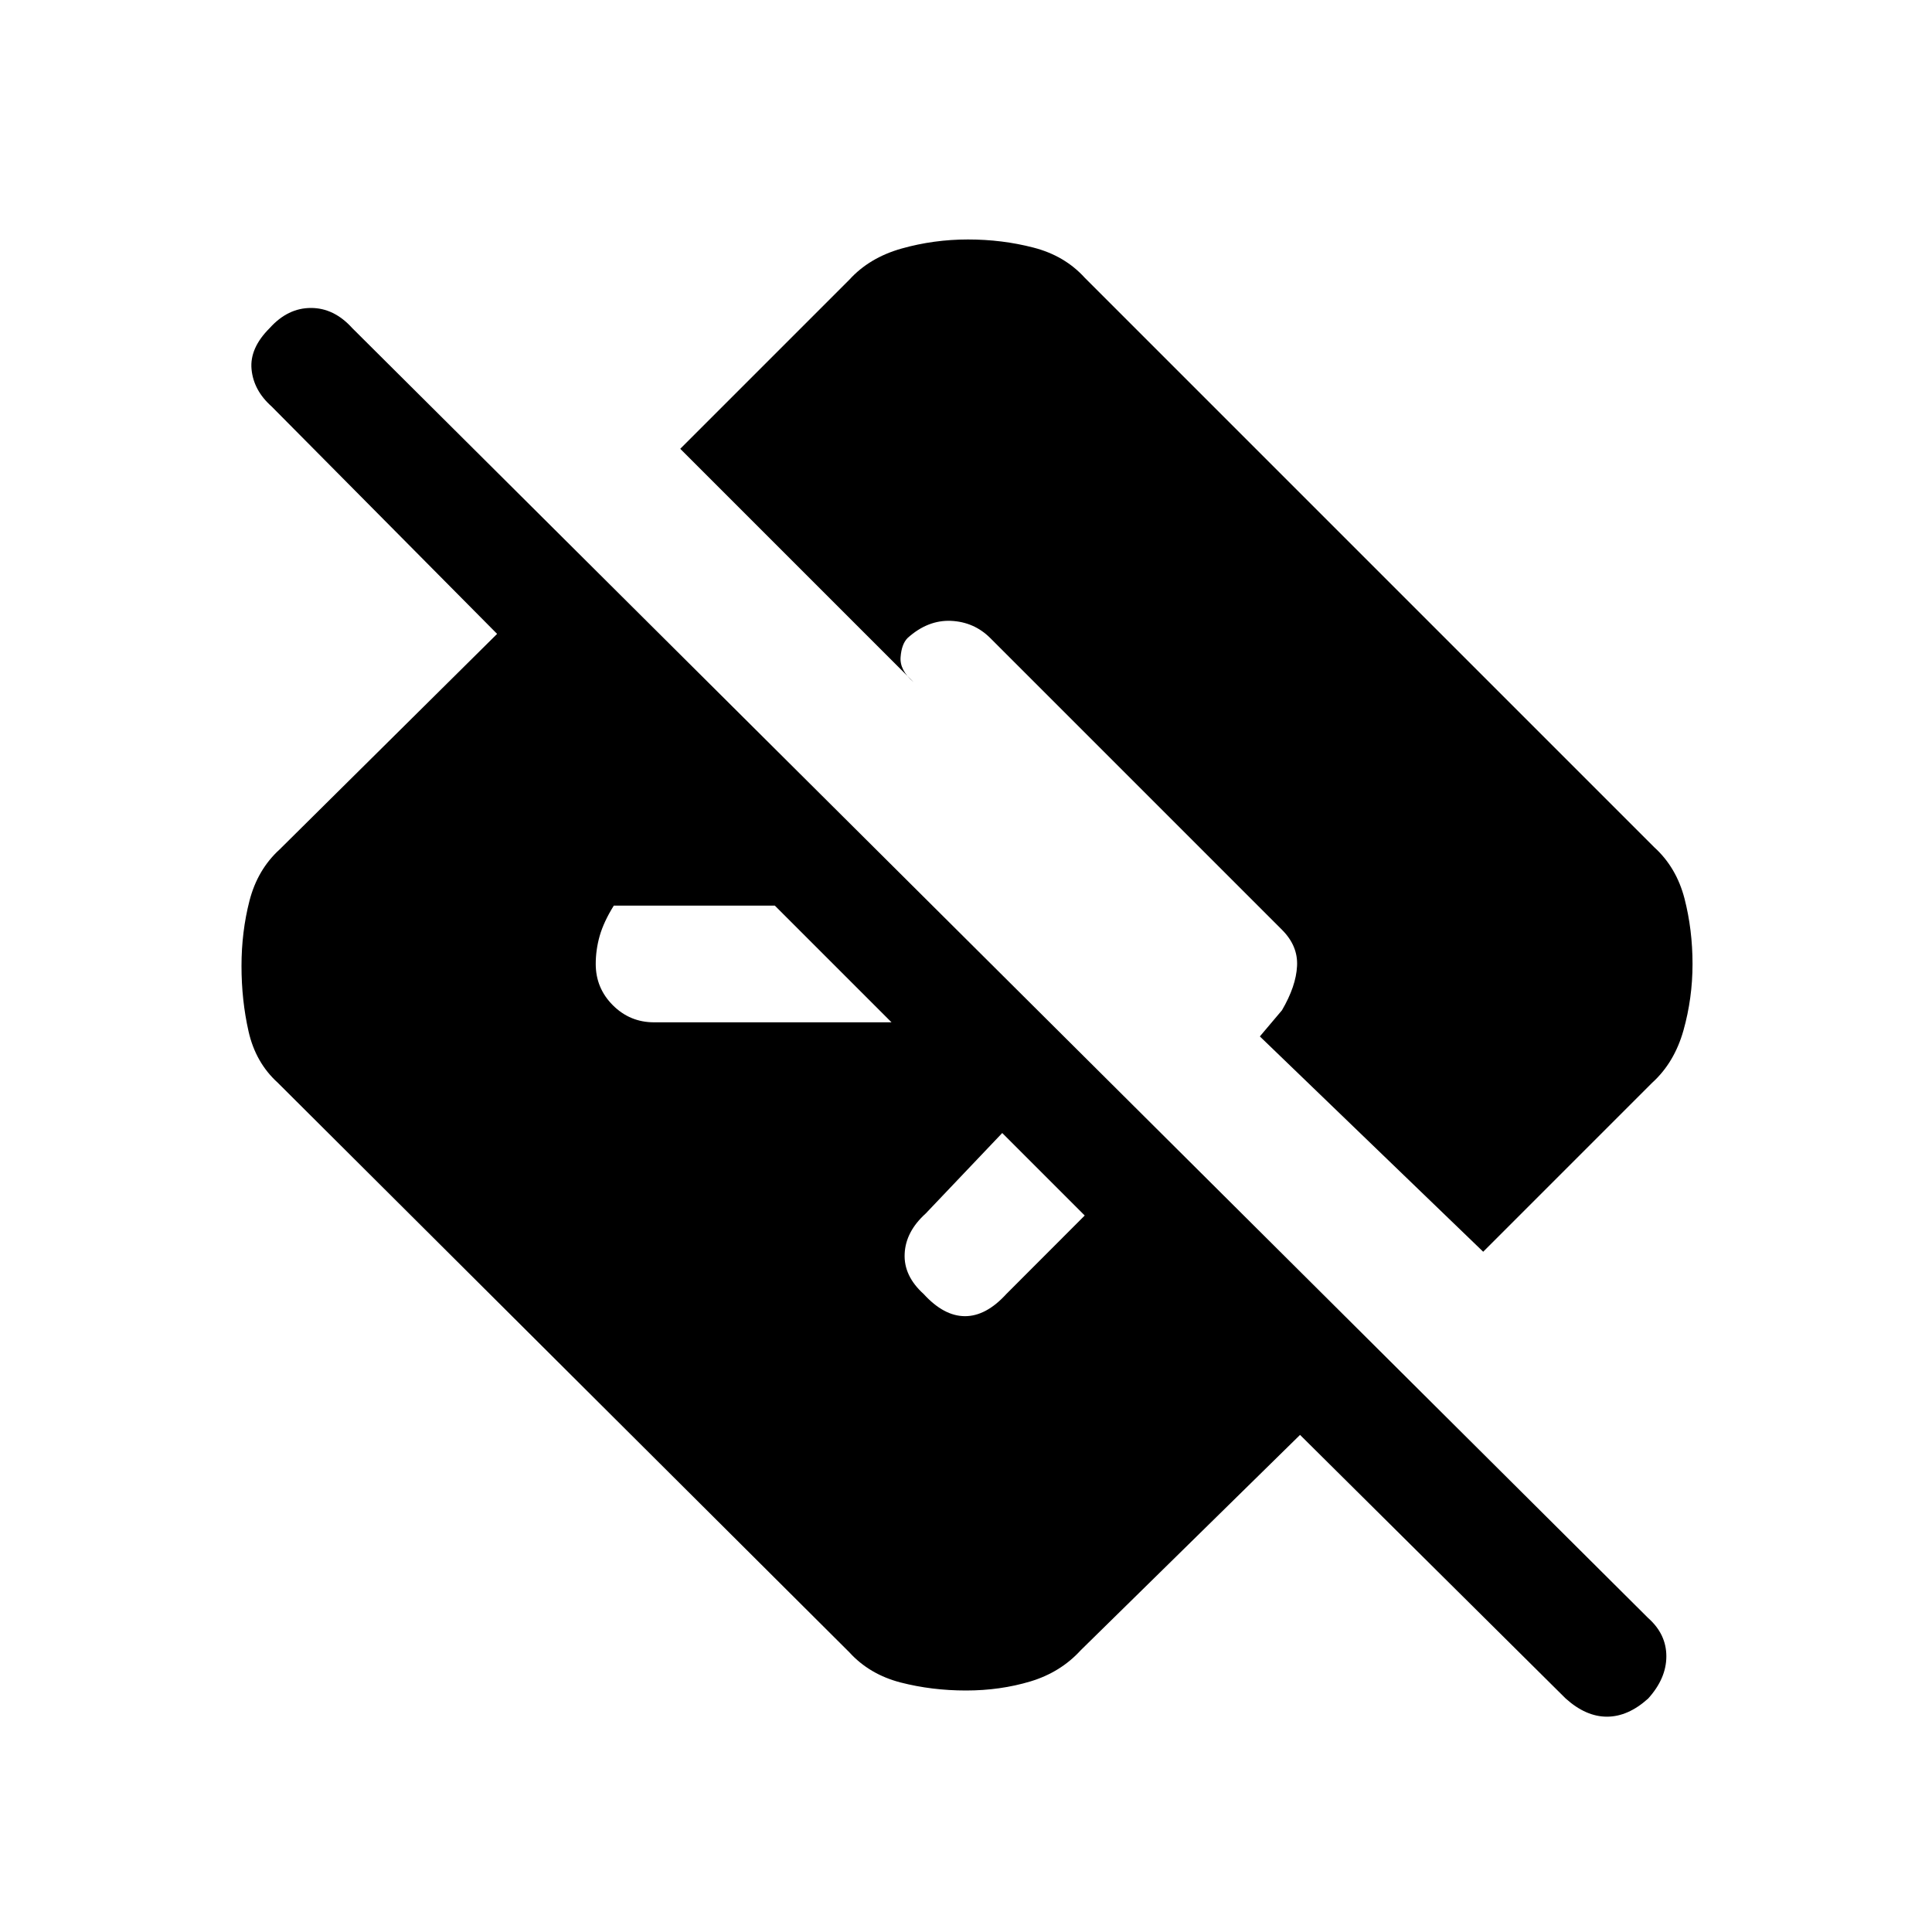<svg xmlns="http://www.w3.org/2000/svg" height="20" width="20"><path d="m13.458 14.854-2.27 2.229q-.209.229-.521.323-.313.094-.667.094-.354 0-.677-.083-.323-.084-.531-.313l-5.917-5.896q-.229-.208-.302-.531Q2.5 10.354 2.5 10q0-.354.083-.677.084-.323.313-.531l2.25-2.23-2.334-2.354q-.187-.166-.208-.385-.021-.219.188-.427.187-.208.427-.208.239 0 .427.208L17.062 16.75q.188.167.188.396t-.188.437q-.208.188-.427.188-.218 0-.427-.188Zm-2.229-2.271-.854-.854-.792.833q-.208.188-.218.417-.011.229.197.417.209.229.428.229.218 0 .427-.229Zm-2-2L8.021 9.375H6.354q-.104.167-.146.313-.041.145-.041.291 0 .25.177.427t.427.177Zm3.813.146.229-.271q.146-.25.156-.458.011-.208-.156-.375L10.25 6.604q-.167-.166-.406-.177-.24-.01-.448.177-.063.063-.073.198-.011.136.135.26L7.042 4.646l1.75-1.75q.208-.229.541-.323.334-.094.688-.094.354 0 .677.084.323.083.531.312l5.896 5.896q.229.208.313.531.083.323.083.677 0 .354-.094.688-.094.333-.323.541l-1.75 1.75Z"/></svg>